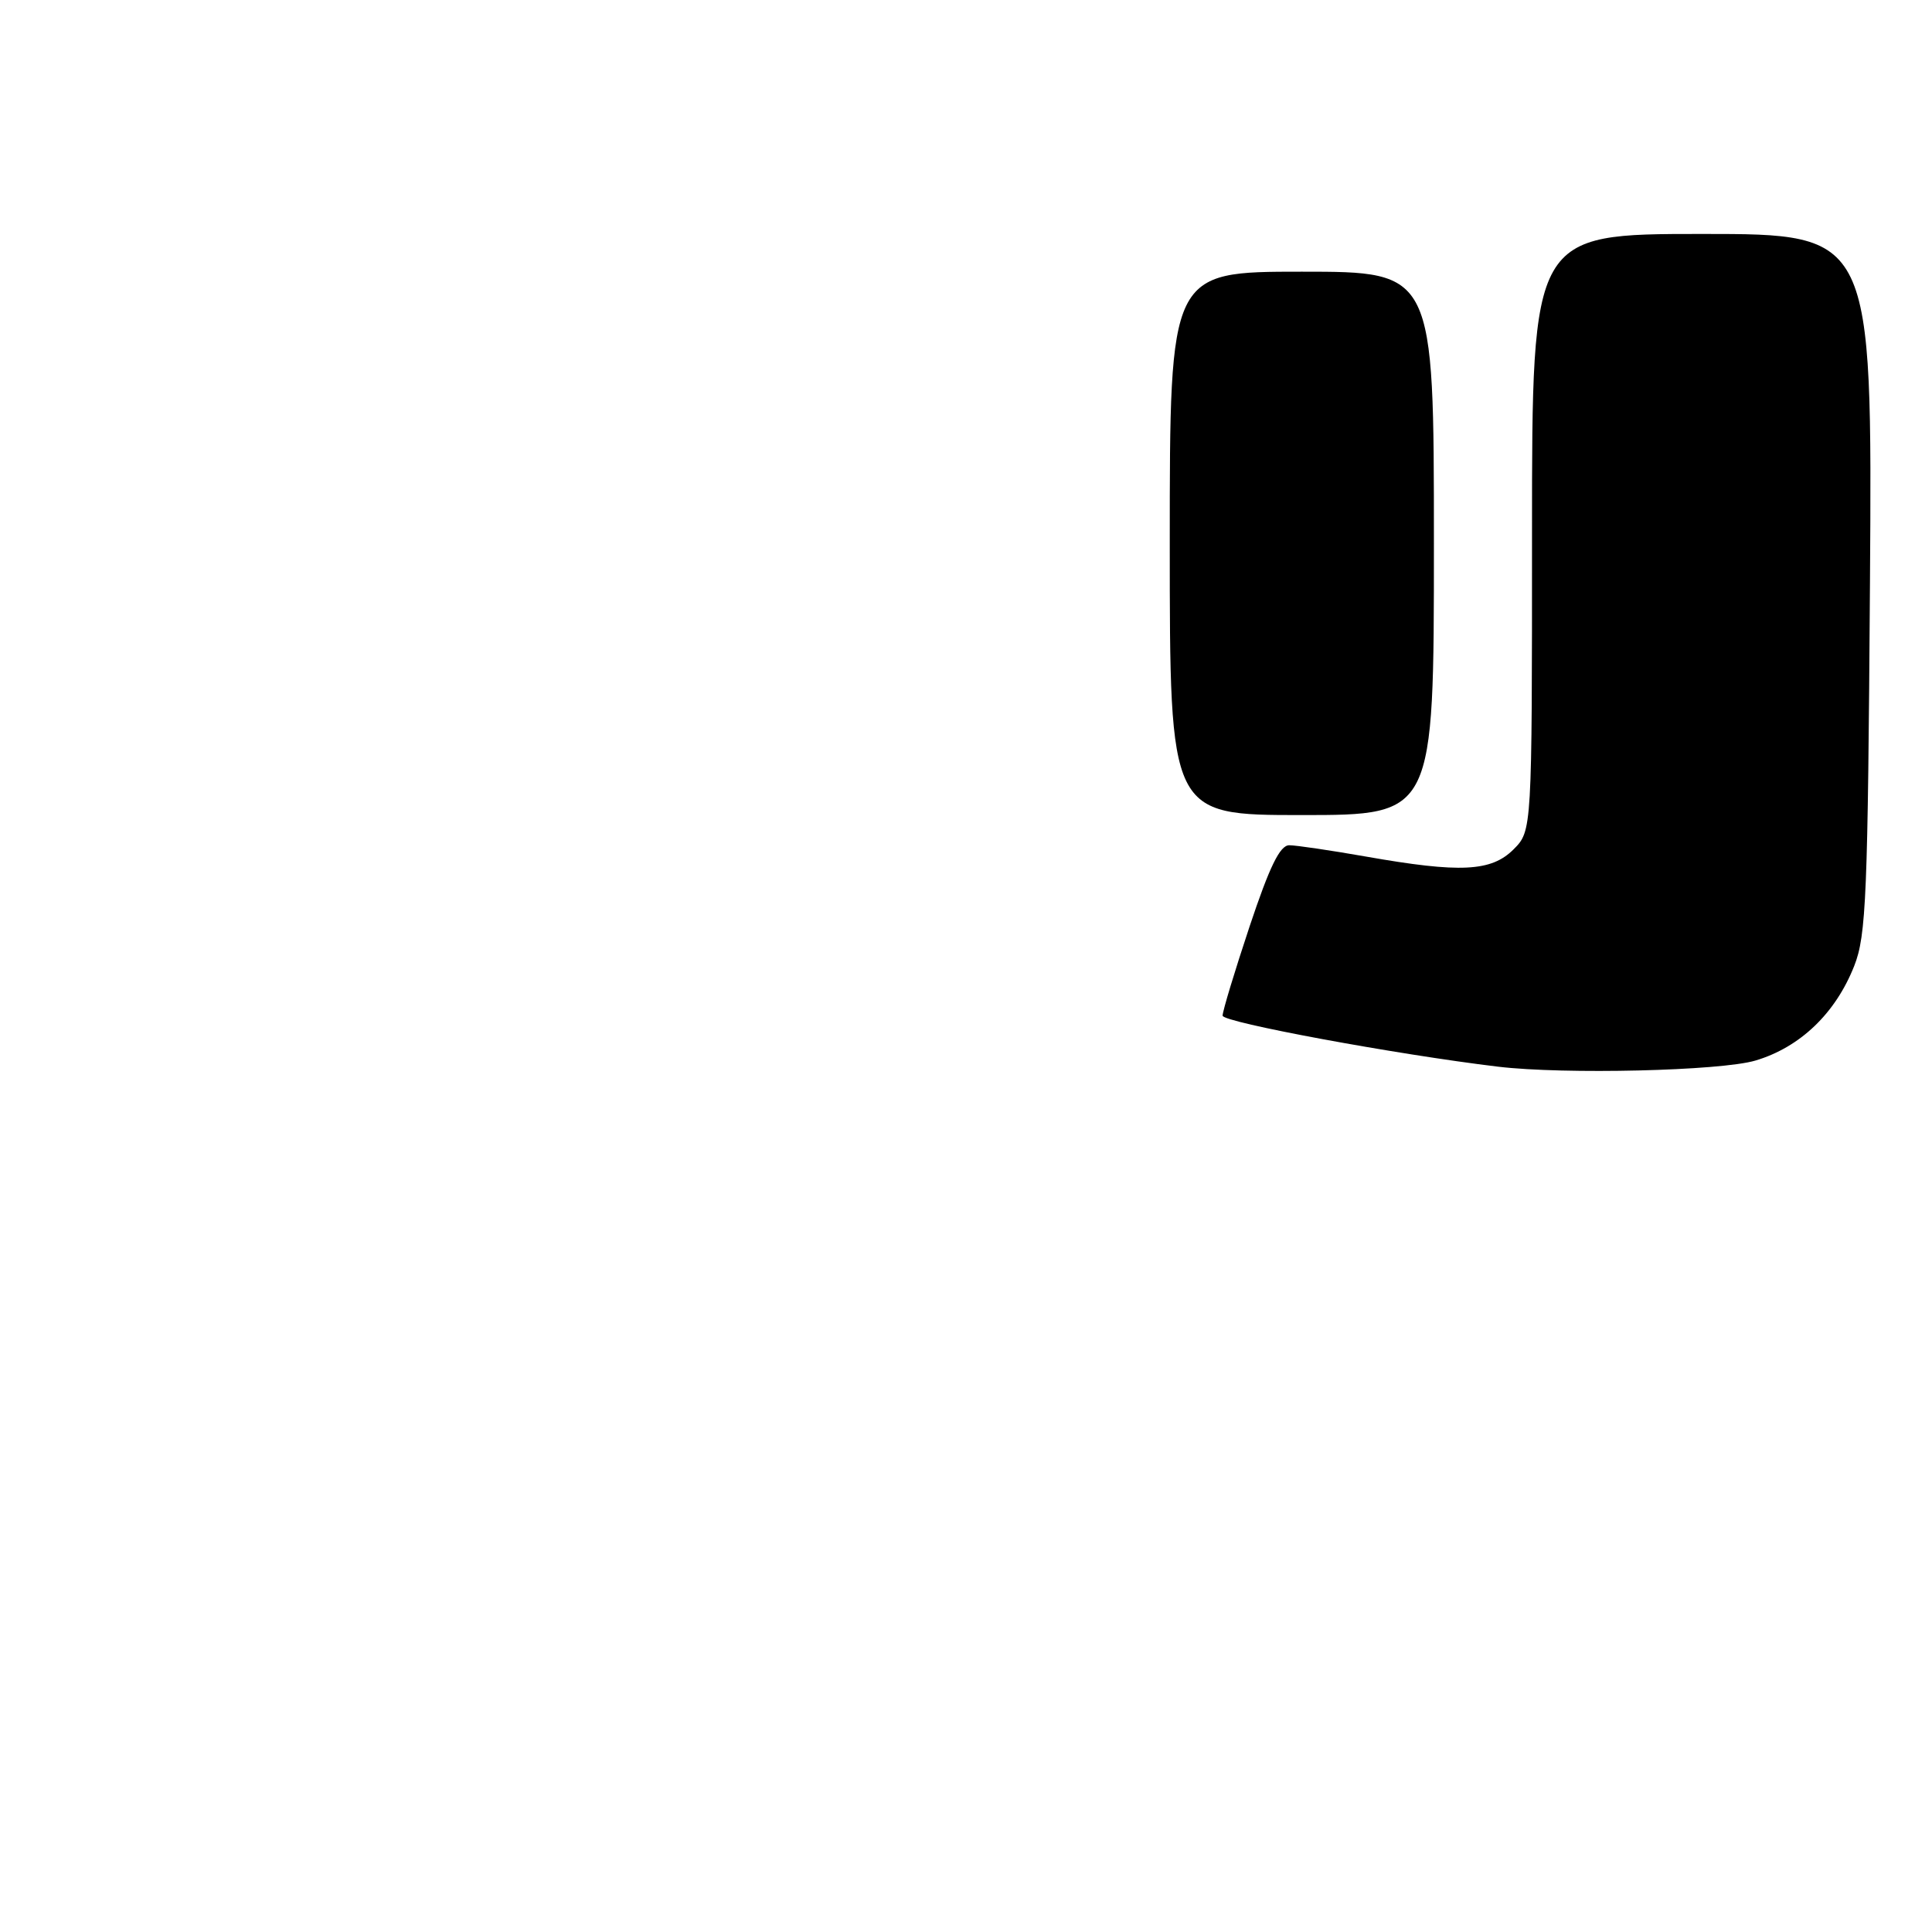 <?xml version="1.0" encoding="UTF-8" standalone="no"?>
<!DOCTYPE svg PUBLIC "-//W3C//DTD SVG 1.1//EN" "http://www.w3.org/Graphics/SVG/1.1/DTD/svg11.dtd" >
<svg xmlns="http://www.w3.org/2000/svg" xmlns:xlink="http://www.w3.org/1999/xlink" version="1.1" viewBox="0 0 256 256">
 <g >
 <path fill="currentColor"
d=" M 232.60 140.53 C 238.52 138.77 243.21 134.28 245.69 128.00 C 247.29 123.96 247.50 118.74 247.78 77.25 C 248.09 31.00 248.09 31.00 225.55 31.00 C 203.00 31.00 203.00 31.00 203.00 70.55 C 203.00 110.09 203.00 110.09 200.55 112.55 C 197.59 115.50 193.49 115.70 181.00 113.50 C 176.32 112.68 171.75 112.00 170.83 112.00 C 169.60 112.00 168.23 114.81 165.58 122.75 C 163.61 128.67 162.00 133.99 162.00 134.58 C 162.00 135.46 185.08 139.73 198.50 141.34 C 207.28 142.39 227.98 141.90 232.60 140.53 Z  M 190.00 72.00 C 190.00 36.00 190.00 36.00 172.50 36.00 C 155.00 36.00 155.00 36.00 155.00 72.00 C 155.00 108.00 155.00 108.00 172.50 108.00 C 190.00 108.00 190.00 108.00 190.00 72.00 Z "/>
</g>
</svg>